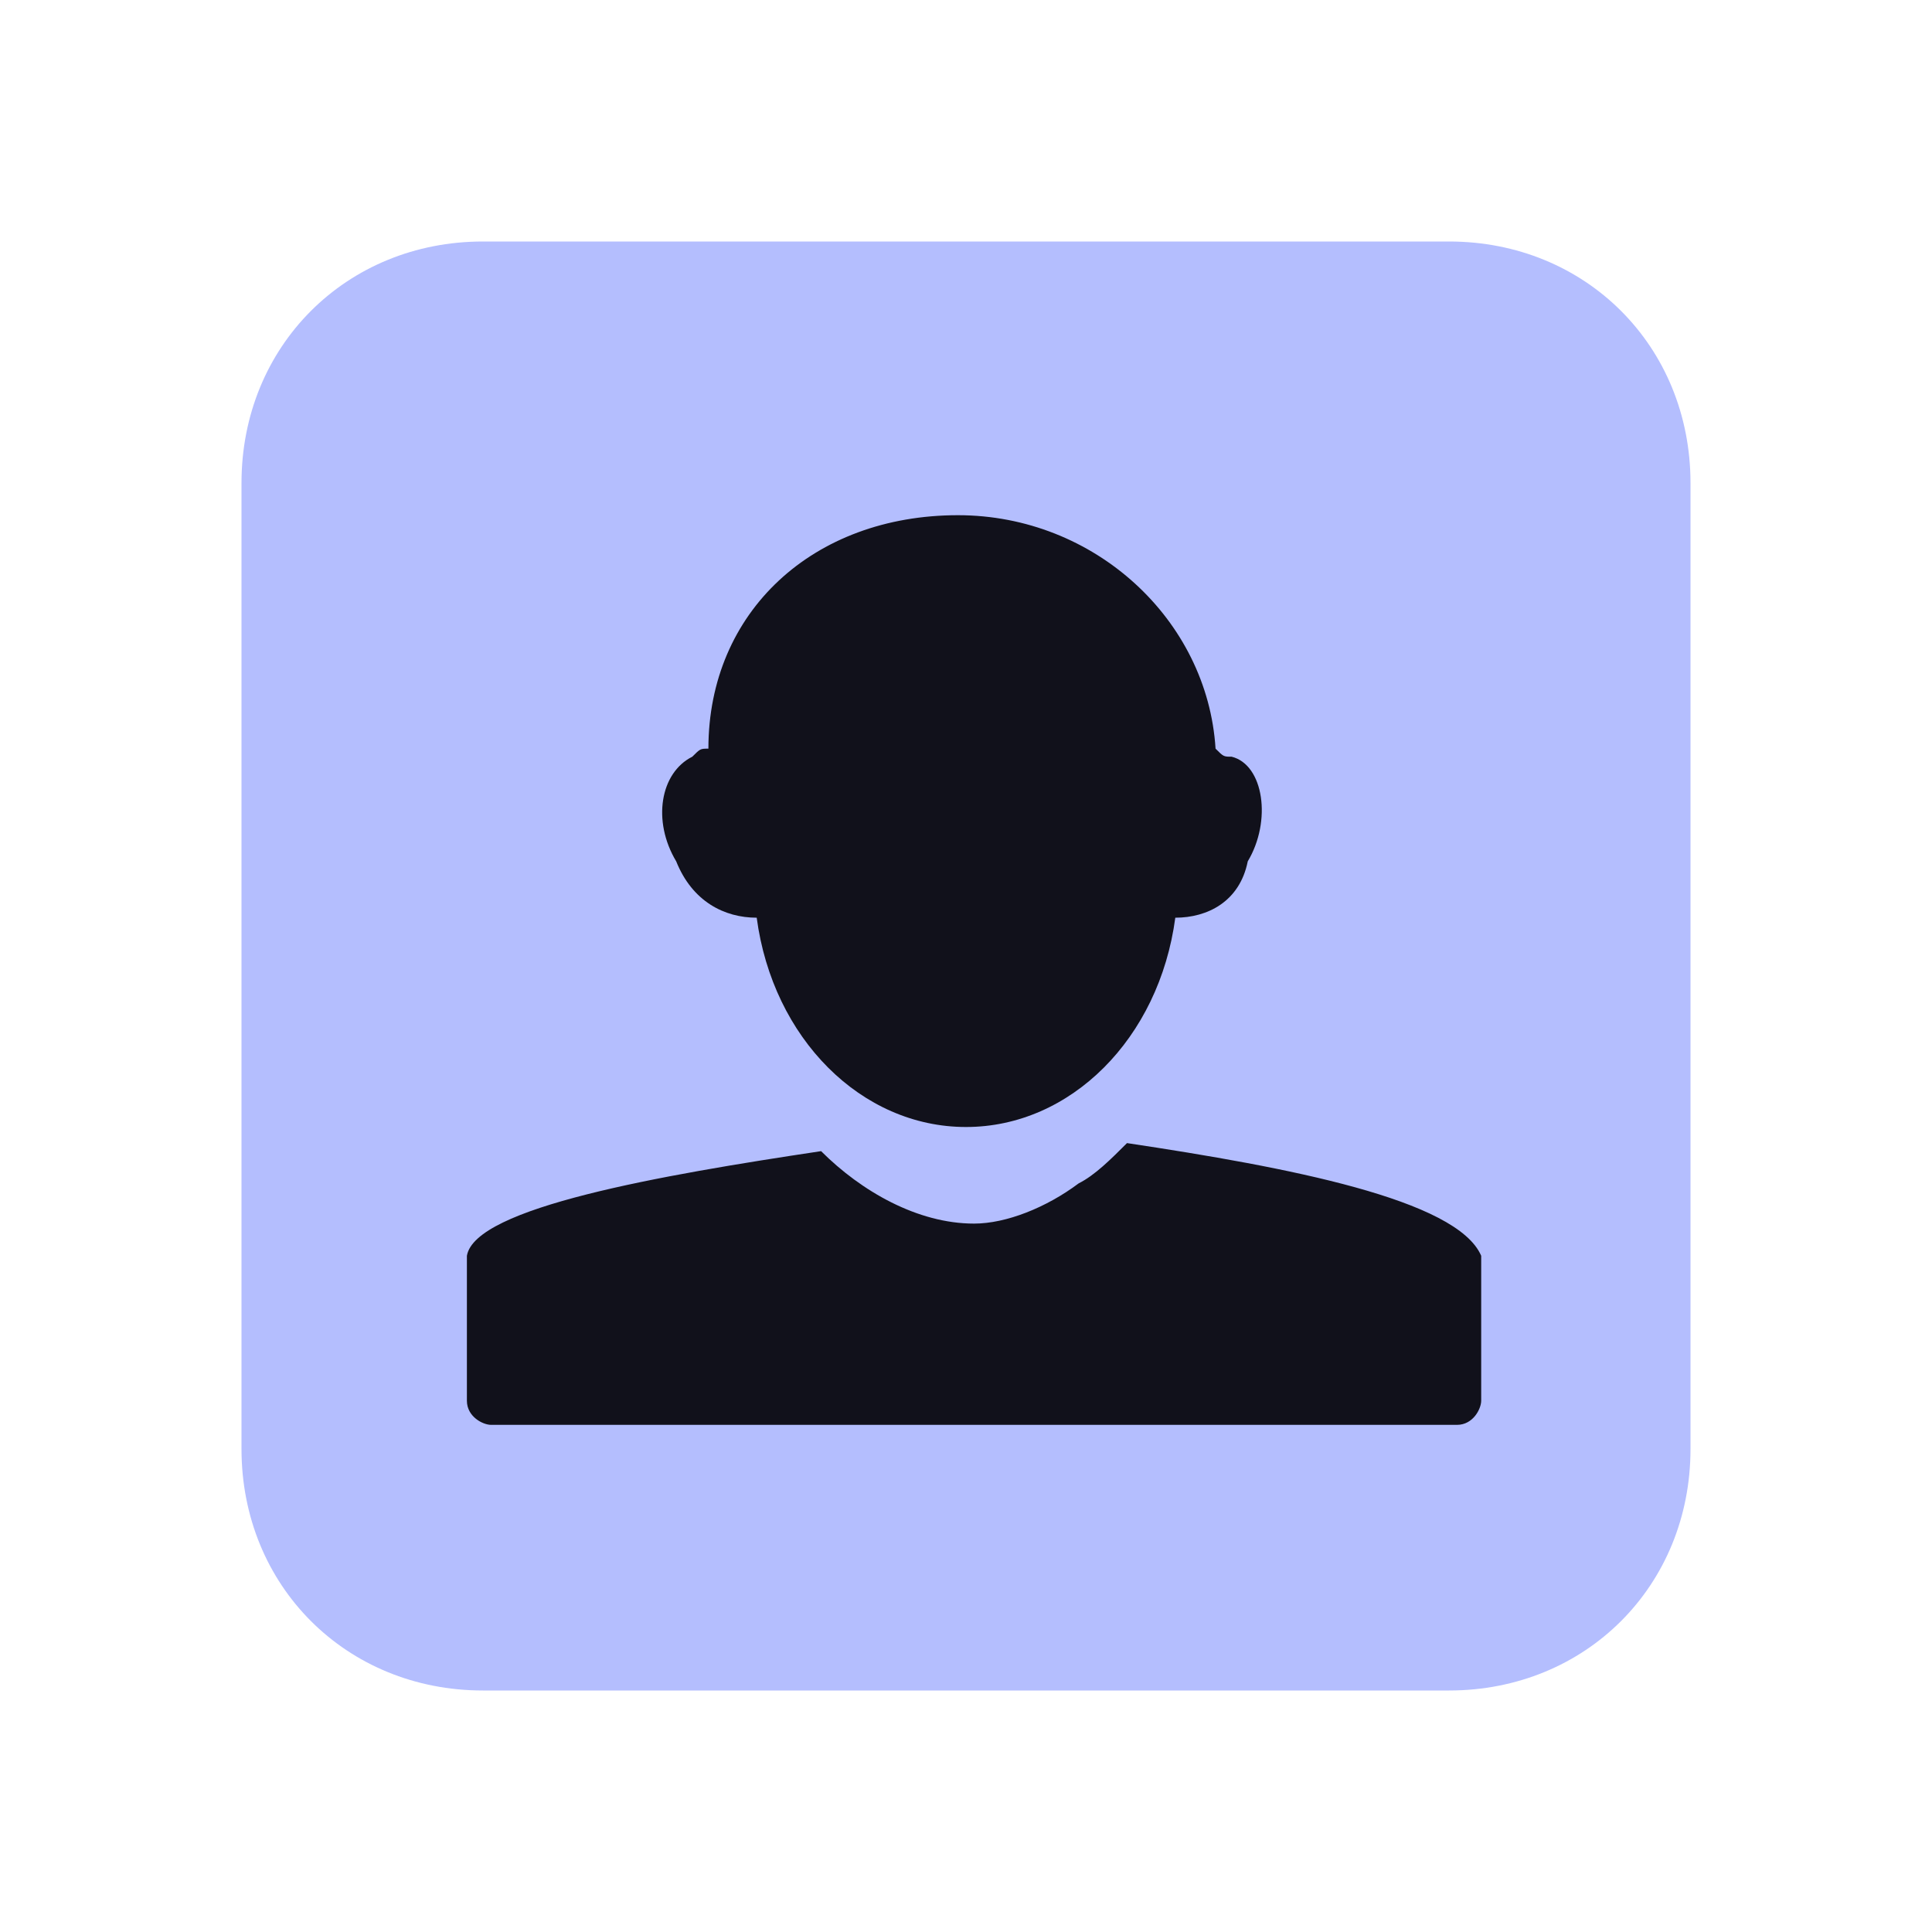 <?xml version="1.0" encoding="utf-8"?>
<!-- Generator: Adobe Illustrator 25.2.0, SVG Export Plug-In . SVG Version: 6.00 Build 0)  -->
<svg version="1.1" id="Layer_1" xmlns="http://www.w3.org/2000/svg" xmlns:xlink="http://www.w3.org/1999/xlink" x="0px" y="0px"
	 viewBox="0 0 24 24" style="enable-background:new 0 0 24 24;" xml:space="preserve">
<style type="text/css">
	.st0{fill:#b4befe;enable-background:new    ;}
	.st1{fill:#11111b;}
</style>
<g>
	<path class="st0" d="M6,3h12c1.7,0,3,1.3,3,3v12c0,1.7-1.3,3-3,3H6c-1.7,0-3-1.3-3-3V6C3,4.3,4.3,3,6,3z"/>
	<path class="st1" d="M8.8,9.3c-0.1,0-0.1,0-0.2,0.1c-0.4,0.2-0.5,0.8-0.2,1.3c0.2,0.5,0.6,0.7,1,0.7c0.2,1.5,1.3,2.6,2.6,2.6
		c1.3,0,2.4-1.1,2.6-2.6c0.4,0,0.8-0.2,0.9-0.7c0.3-0.5,0.2-1.2-0.2-1.3c-0.1,0-0.1,0-0.2-0.1c-0.1-1.6-1.5-2.9-3.2-2.9
		C10.1,6.4,8.8,7.6,8.8,9.3z M14,14.2c-0.2,0.2-0.4,0.4-0.6,0.5c-0.4,0.3-0.9,0.5-1.3,0.5c-0.7,0-1.4-0.4-1.9-0.9
		c-2,0.3-4.3,0.7-4.4,1.3v0.1v1.7c0,0.2,0.2,0.3,0.3,0.3h12c0.2,0,0.3-0.2,0.3-0.3v-1.7c0-0.1,0-0.1,0-0.1
		C18.1,14.9,16,14.5,14,14.2z"/>
</g>
</svg>
